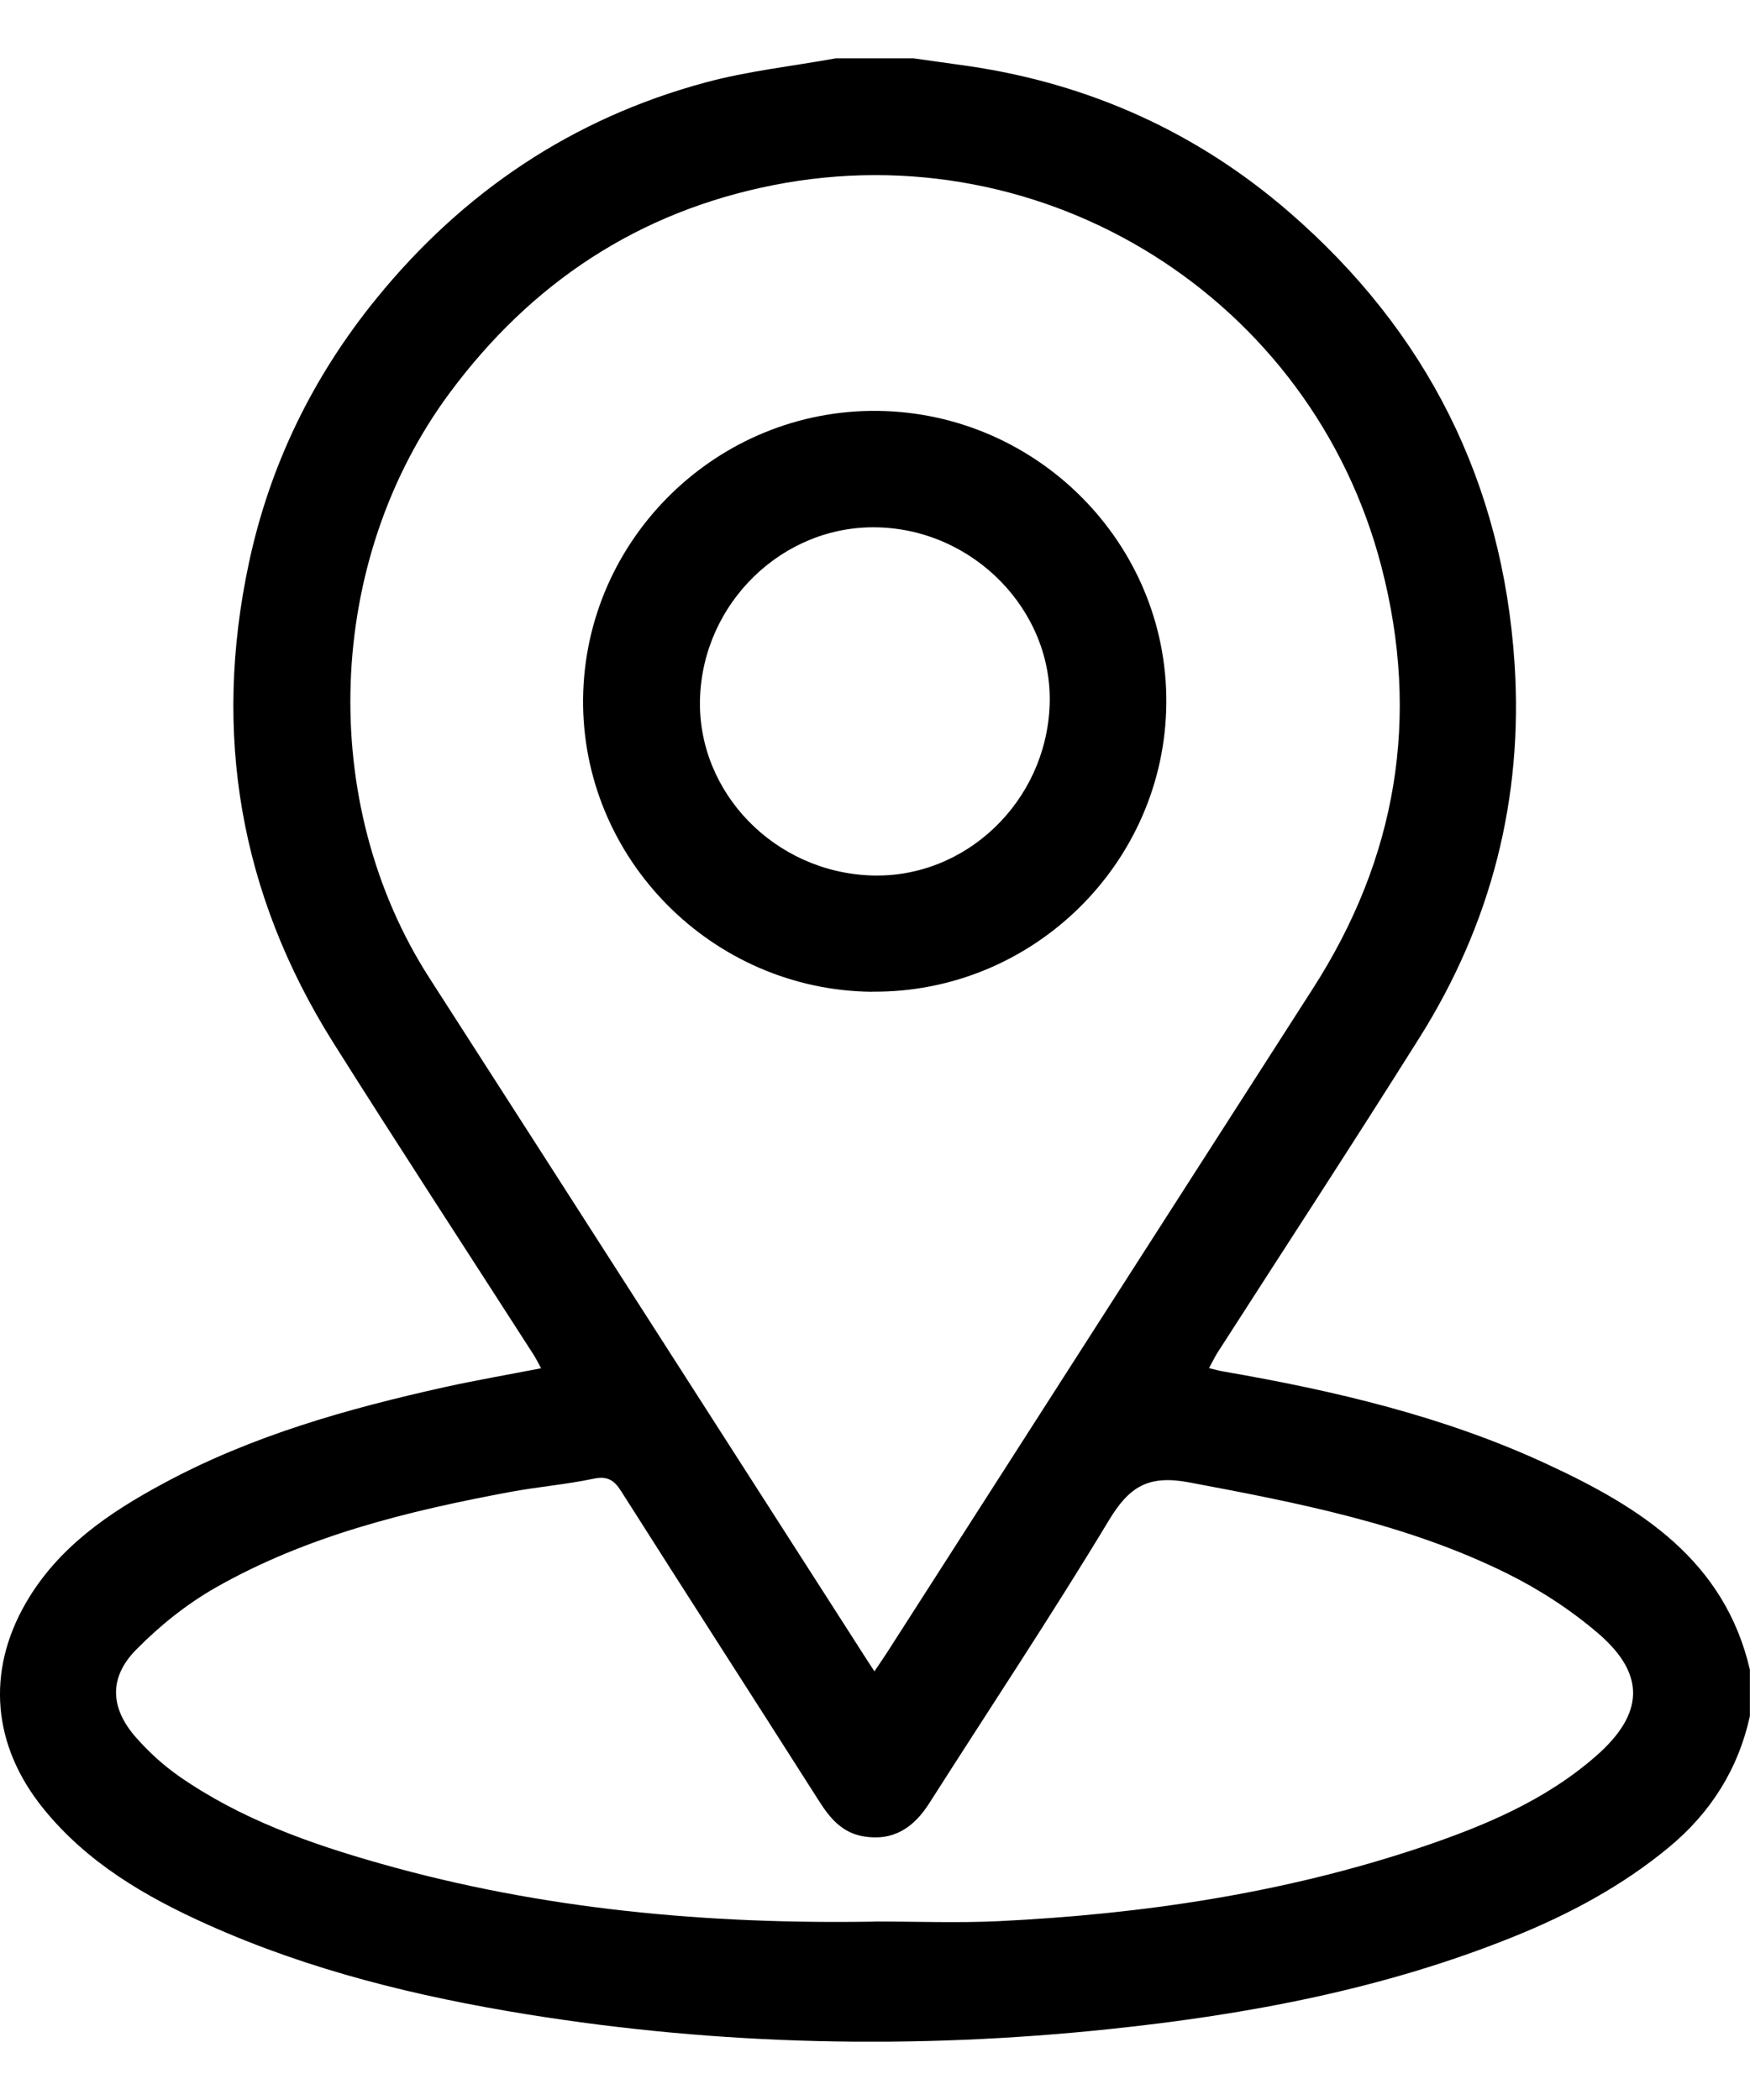 <svg width="15" height="18" viewBox="0 0 15 18" fill="none" xmlns="http://www.w3.org/2000/svg">
<g clip-path="url(#clip0_576_9511)">
<path d="M14.999 14.311V14.71C14.899 15.163 14.665 15.535 14.307 15.832C13.907 16.164 13.453 16.407 12.972 16.601C11.862 17.049 10.696 17.268 9.512 17.392C7.842 17.568 6.173 17.533 4.513 17.265C3.574 17.113 2.655 16.889 1.783 16.498C1.247 16.258 0.746 15.966 0.37 15.5C-0.063 14.964 -0.121 14.332 0.222 13.739C0.496 13.265 0.93 12.968 1.399 12.716C2.157 12.306 2.978 12.075 3.814 11.889C4.083 11.83 4.355 11.783 4.638 11.728C4.611 11.679 4.595 11.645 4.575 11.614C4 10.719 3.419 9.83 2.852 8.93C2.056 7.66 1.821 6.286 2.134 4.823C2.314 3.982 2.683 3.226 3.227 2.558C3.968 1.647 4.903 1.016 6.043 0.708C6.406 0.609 6.789 0.568 7.164 0.5C7.386 0.5 7.609 0.5 7.831 0.5C7.989 0.523 8.147 0.544 8.306 0.567C9.343 0.72 10.263 1.136 11.051 1.819C12.229 2.84 12.88 4.132 12.982 5.689C13.057 6.845 12.782 7.917 12.166 8.896C11.598 9.8 11.014 10.694 10.437 11.592C10.412 11.632 10.391 11.675 10.363 11.727C10.415 11.739 10.451 11.75 10.489 11.756C11.442 11.921 12.381 12.141 13.261 12.55C14.058 12.919 14.78 13.372 14.999 14.311ZM7.496 14.325C7.542 14.256 7.573 14.211 7.603 14.165C8.819 12.269 10.034 10.372 11.251 8.477C11.973 7.355 12.176 6.148 11.841 4.858C11.246 2.562 8.963 1.126 6.628 1.587C5.472 1.815 4.554 2.424 3.855 3.367C2.788 4.806 2.716 6.881 3.68 8.382C4.898 10.276 6.113 12.174 7.33 14.07C7.38 14.149 7.43 14.226 7.495 14.326L7.496 14.325ZM7.497 16.47C7.852 16.47 8.209 16.484 8.562 16.467C9.792 16.407 11.003 16.228 12.174 15.836C12.717 15.653 13.245 15.434 13.682 15.05C14.09 14.692 14.109 14.355 13.703 14.004C13.466 13.8 13.195 13.624 12.916 13.486C12.057 13.061 11.127 12.882 10.192 12.706C9.842 12.64 9.679 12.743 9.505 13.031C9.011 13.85 8.48 14.648 7.966 15.455C7.832 15.666 7.657 15.784 7.399 15.74C7.219 15.709 7.114 15.585 7.022 15.44C6.458 14.554 5.888 13.67 5.325 12.783C5.263 12.685 5.206 12.65 5.086 12.675C4.853 12.724 4.613 12.744 4.379 12.787C3.499 12.951 2.631 13.162 1.845 13.61C1.598 13.751 1.368 13.936 1.169 14.138C0.931 14.378 0.943 14.64 1.166 14.893C1.275 15.017 1.4 15.131 1.536 15.226C2.061 15.591 2.656 15.803 3.266 15.975C4.649 16.367 6.067 16.495 7.499 16.471L7.497 16.47Z" fill="black"/>
<path d="M7.478 8.501C6.102 8.489 4.984 7.357 4.998 5.988C5.013 4.617 6.151 3.505 7.525 3.522C8.896 3.539 10.007 4.664 9.997 6.026C9.987 7.397 8.853 8.512 7.477 8.5L7.478 8.501ZM6 5.989C5.977 6.794 6.641 7.477 7.471 7.504C8.278 7.53 8.966 6.871 8.997 6.044C9.027 5.237 8.349 4.538 7.518 4.52C6.71 4.502 6.024 5.166 6 5.99V5.989Z" fill="black"/>
</g>
<defs>
<clipPath id="clip0_576_9511">
<rect width="15" height="17" fill="white" transform="translate(0 0.5)"/>
</clipPath>
</defs>
</svg>
